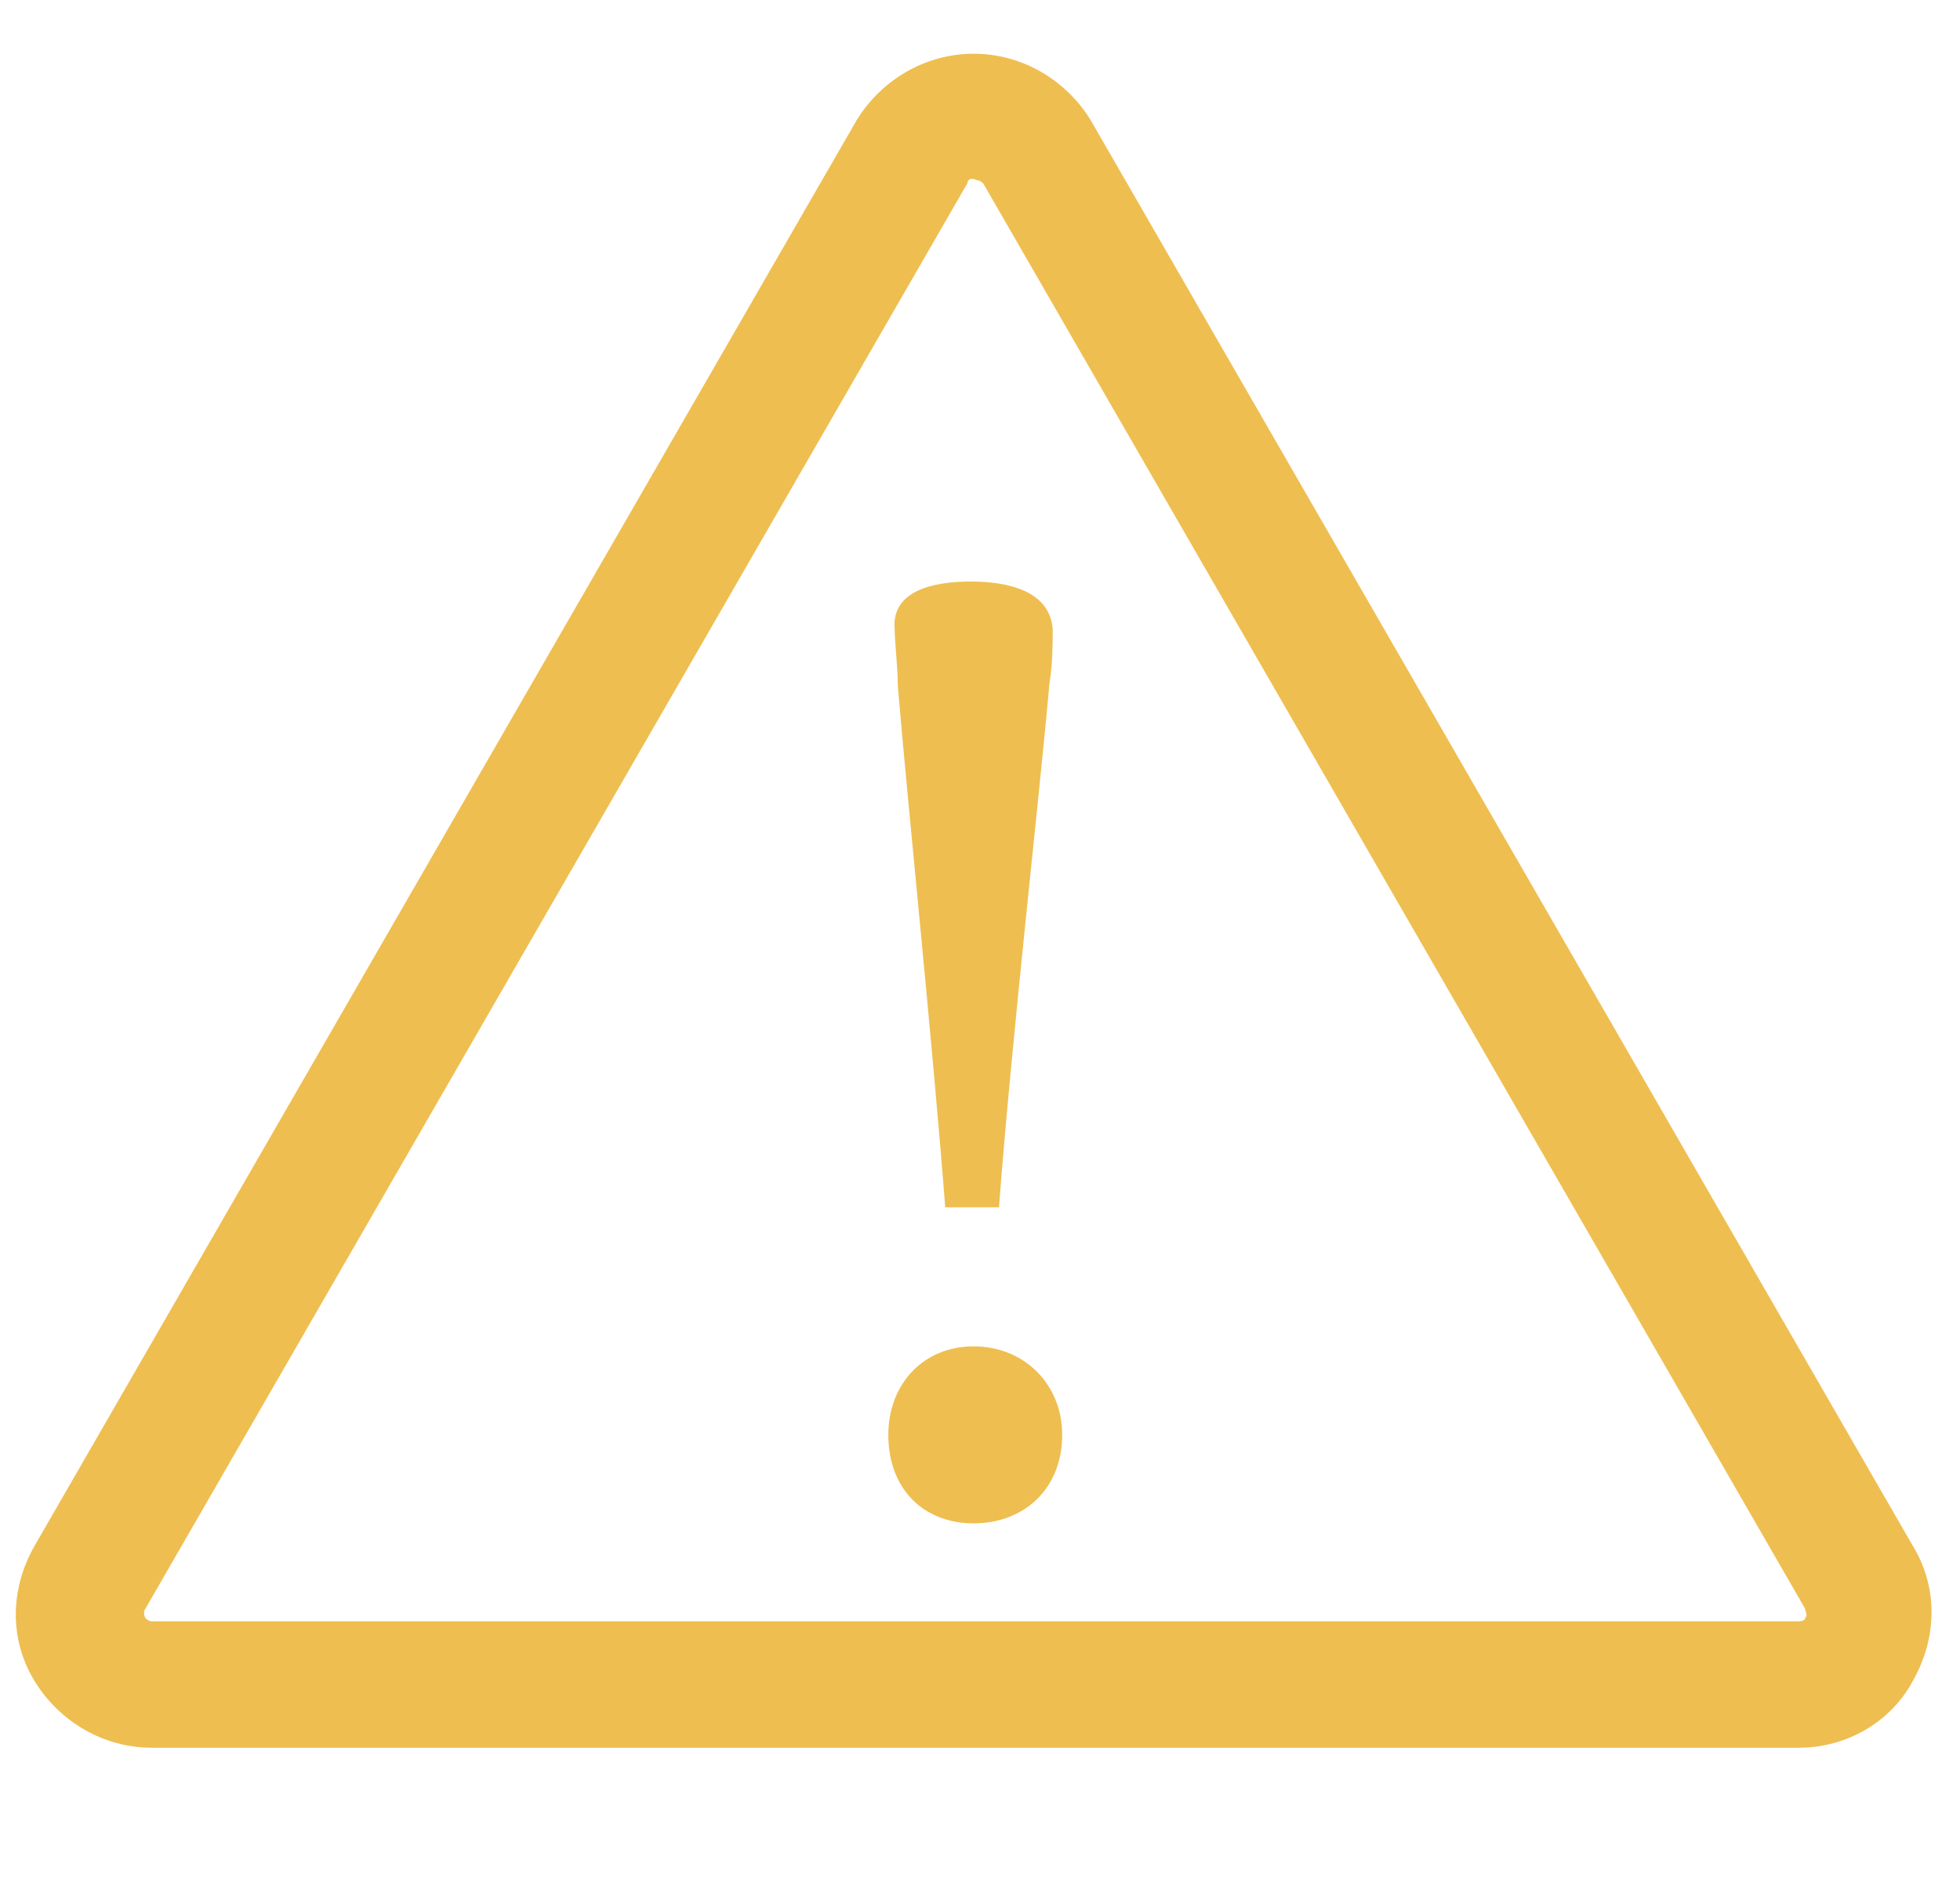 <?xml version="1.0" encoding="utf-8"?>
<!-- Generator: Adobe Illustrator 26.0.1, SVG Export Plug-In . SVG Version: 6.00 Build 0)  -->
<svg version="1.1" id="레이어_1" xmlns="http://www.w3.org/2000/svg" xmlns:xlink="http://www.w3.org/1999/xlink" x="0px"
	 y="0px" viewBox="0 0 62 60" style="enable-background:new 0 0 62 60;" xml:space="preserve">
<style type="text/css">
	.st0{fill:#EFBE50;}
</style>
<g>
	<g>
		<path class="st0" d="M30.8,48.2c-1.6,0-2.7-1.1-2.7-2.8c0-1.6,1.1-2.8,2.7-2.8c1.6,0,2.8,1.2,2.8,2.8
			C33.6,47.1,32.4,48.2,30.8,48.2z M30.7,18.4c1.2,0,2.5,0.3,2.6,1.5c0,0.4,0,1.1-0.1,1.7C32.9,25,32,32.9,31.6,38.2h-1.7
			c-0.4-5.2-1.2-12.9-1.5-16.5c0-0.6-0.1-1.4-0.1-1.8C28.2,18.7,29.5,18.4,30.7,18.4z"/>
	</g>
	<path class="st0" d="M56.9,55.3H4.8c-1.5,0-2.9-0.8-3.7-2.1c-0.8-1.3-0.8-2.9,0-4.3l26-45.1l0,0c0.8-1.3,2.2-2.1,3.7-2.1
		c1.5,0,2.9,0.8,3.7,2.1l26,45.1c0.8,1.3,0.8,2.9,0,4.3C59.8,54.5,58.4,55.3,56.9,55.3z M30.6,5.8l-26,45.1c0,0-0.1,0.1,0,0.3
		c0.1,0.1,0.2,0.1,0.2,0.1h52.1c0,0,0.2,0,0.2-0.1c0.1-0.1,0-0.2,0-0.3l-26-45.1c0,0-0.1-0.1-0.2-0.1C30.7,5.6,30.6,5.7,30.6,5.8z"
		/>
</g>
</svg>
